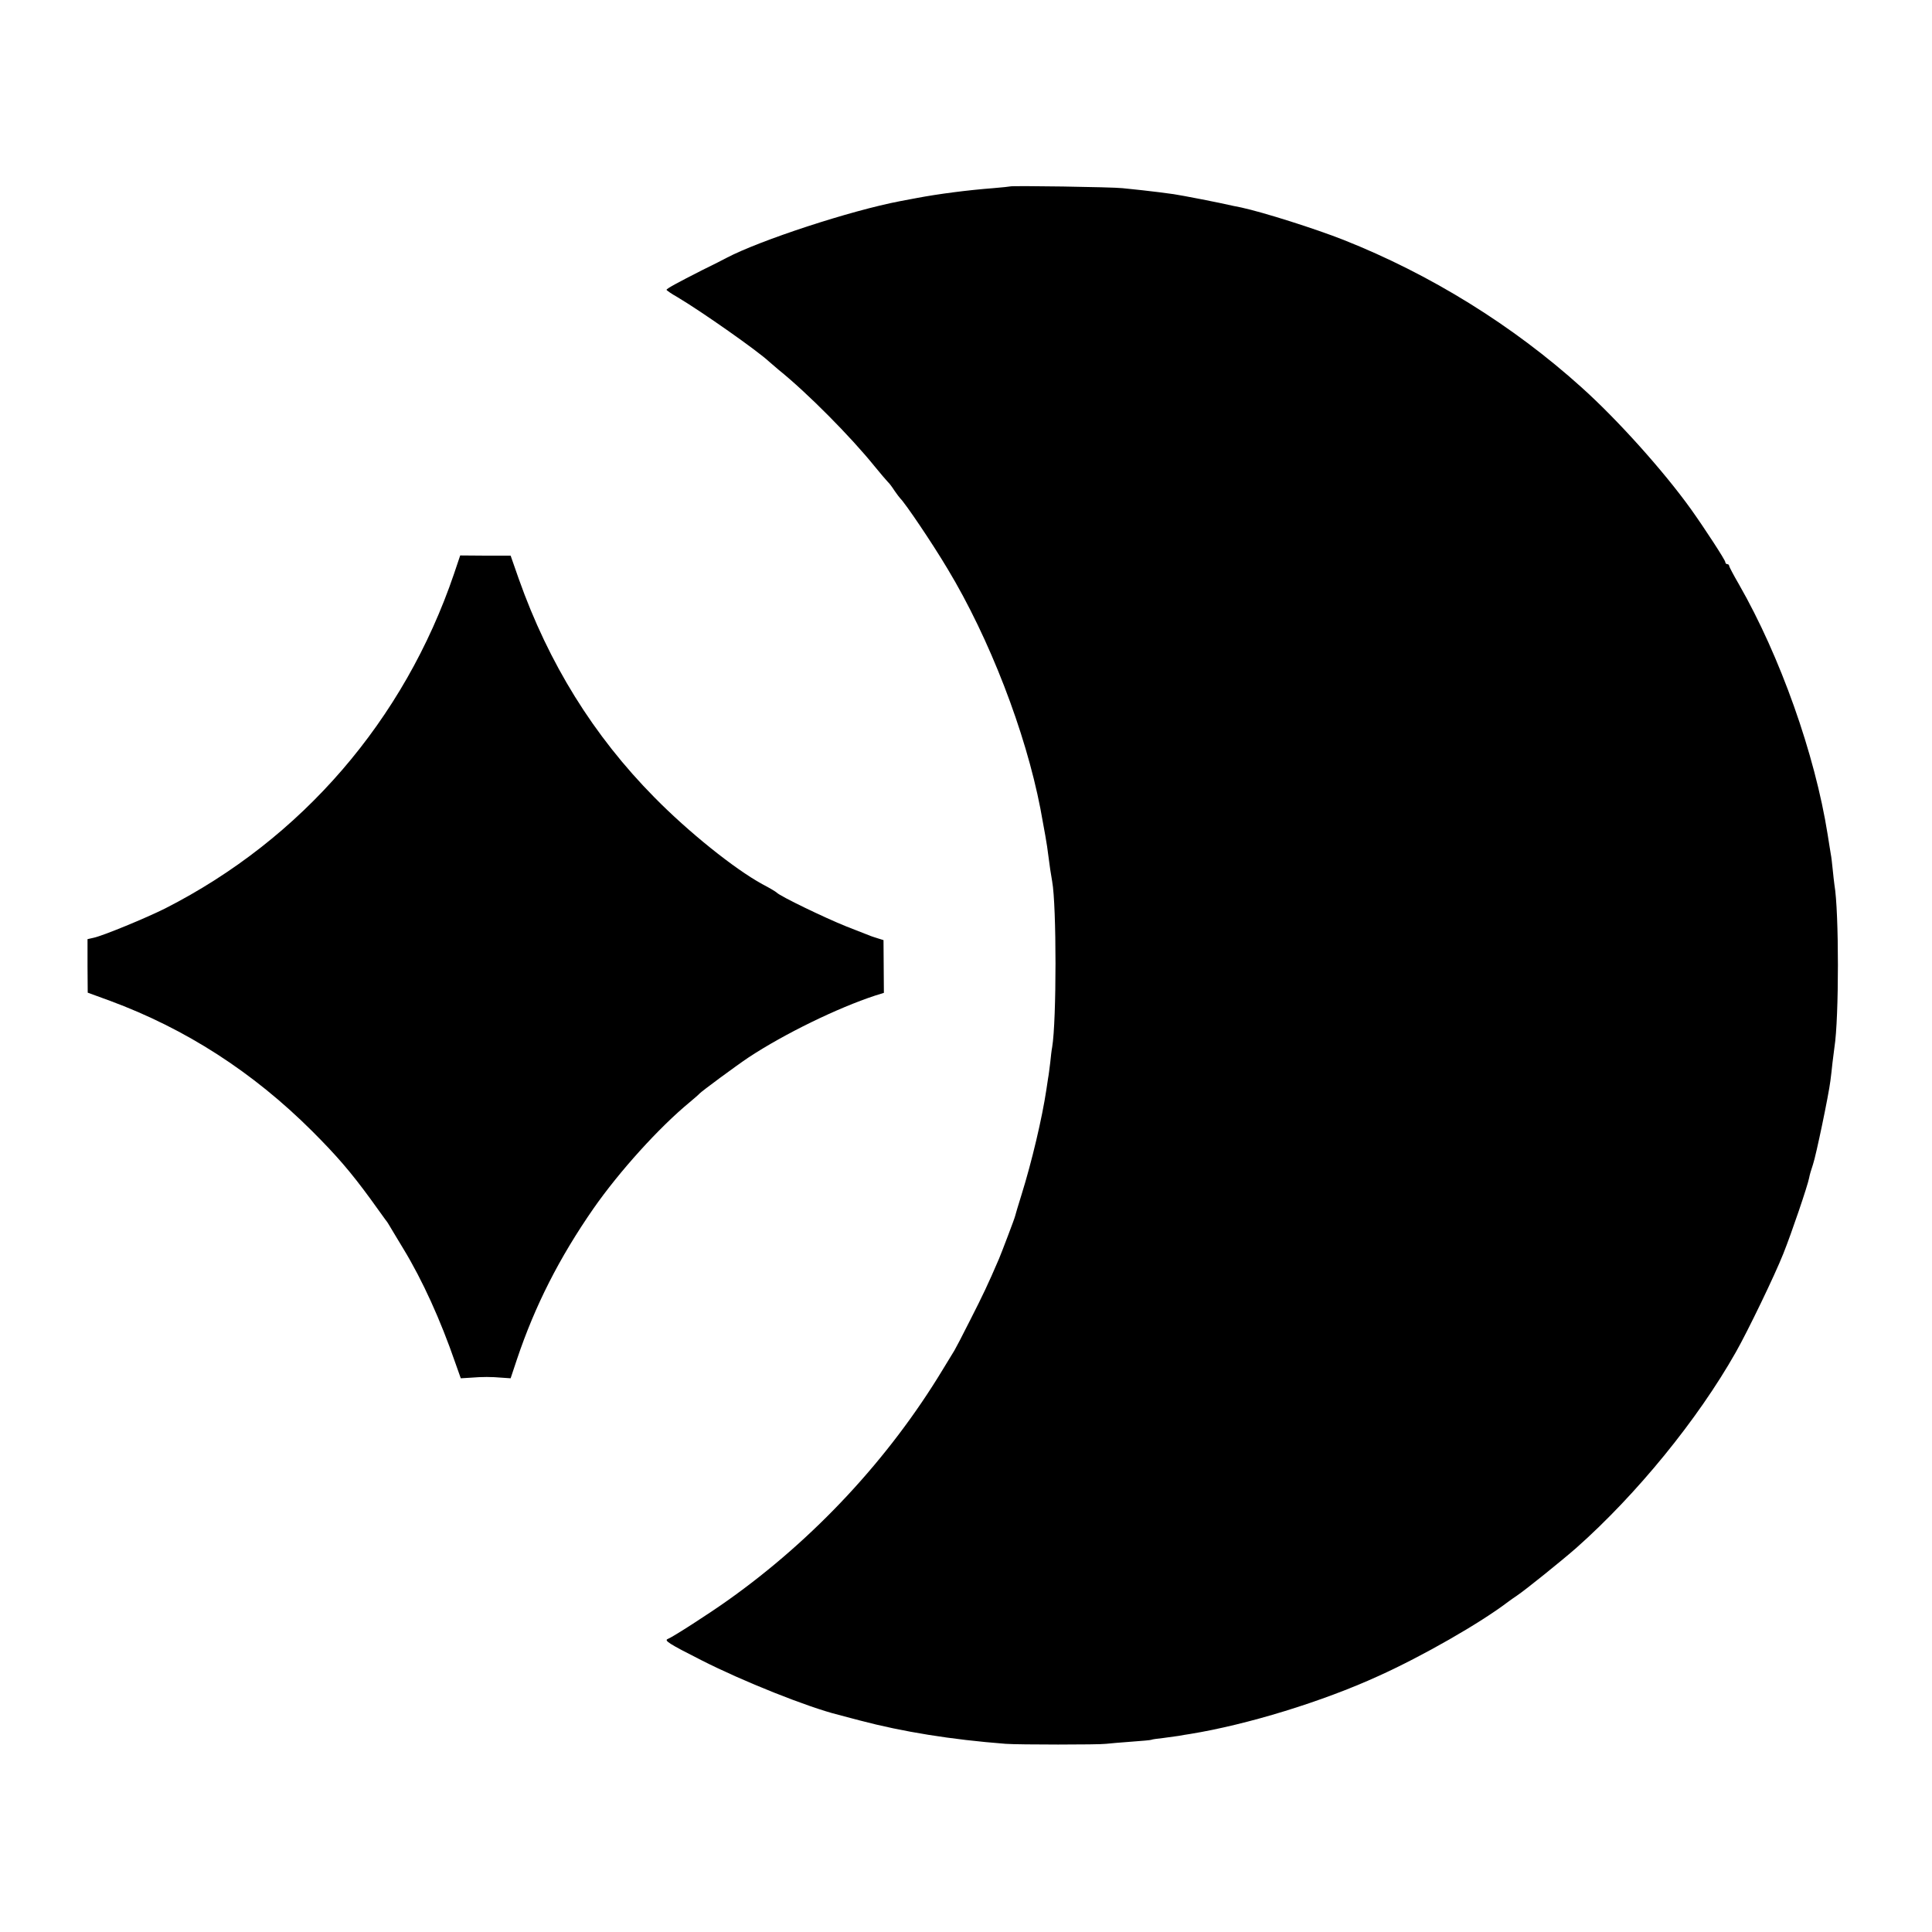<?xml version="1.0" standalone="no"?>
<!DOCTYPE svg PUBLIC "-//W3C//DTD SVG 20010904//EN"
 "http://www.w3.org/TR/2001/REC-SVG-20010904/DTD/svg10.dtd">
<svg version="1.0" xmlns="http://www.w3.org/2000/svg"
 width="1000pt" height="1000pt" viewBox="0 0 1000 1000"
 preserveAspectRatio="xMidYMid meet">
<g transform="translate(0,1000) scale(0.1,-0.1)"
fill="#000000" stroke="none">
<path d="M5228 9035 c-2 -1 -41 -5 -88 -9 -131 -10 -285 -30 -395 -51 -16 -3
-55 -10 -85 -16 -258 -49 -727 -203 -900 -294 -14 -8 -70 -36 -125 -63 -128
-65 -185 -96 -185 -102 0 -3 26 -21 58 -39 126 -75 416 -279 473 -333 8 -7 30
-26 49 -42 149 -120 373 -346 498 -501 31 -38 62 -74 68 -80 6 -5 22 -26 34
-45 13 -19 27 -37 30 -40 25 -24 164 -229 245 -365 217 -360 403 -843 480
-1240 19 -101 36 -196 40 -235 6 -50 16 -116 21 -142 23 -125 23 -721 0 -858
-3 -14 -7 -50 -10 -80 -4 -30 -8 -66 -11 -80 -2 -14 -6 -41 -9 -60 -22 -147
-75 -372 -129 -545 -17 -55 -32 -104 -33 -110 -2 -11 -70 -189 -83 -220 -58
-135 -85 -191 -148 -315 -40 -80 -78 -152 -83 -160 -5 -8 -32 -53 -61 -100
-279 -461 -665 -876 -1110 -1192 -101 -72 -288 -192 -312 -201 -21 -8 3 -24
173 -110 214 -109 550 -243 710 -283 8 -2 58 -15 110 -29 224 -59 472 -99 755
-121 69 -5 483 -5 520 0 17 2 75 7 130 11 55 4 102 8 105 10 3 2 30 6 60 9 30
4 66 9 80 11 14 3 41 7 60 10 295 48 684 167 975 300 228 103 525 273 671 384
12 9 32 23 44 31 44 29 236 184 310 249 312 277 627 663 824 1011 62 109 202
399 246 510 44 110 126 352 134 393 2 13 11 44 20 70 16 47 81 359 90 432 3
22 8 65 11 95 4 30 8 66 10 79 24 151 24 704 0 841 -2 14 -6 50 -9 80 -3 30
-7 66 -10 80 -2 14 -10 59 -16 100 -66 417 -246 923 -459 1295 -28 48 -51 92
-51 96 0 5 -4 9 -10 9 -5 0 -10 5 -10 11 0 10 -106 173 -178 274 -142 198
-381 464 -566 630 -356 321 -782 585 -1231 763 -147 58 -415 143 -530 168 -11
2 -29 6 -40 8 -77 18 -269 55 -310 61 -27 4 -61 8 -75 10 -14 2 -52 6 -85 10
-33 3 -80 9 -105 11 -49 6 -576 14 -582 9z"/>
<path d="M2350 7030 c-258 -758 -788 -1372 -1495 -1732 -100 -50 -323 -142
-371 -152 l-31 -7 0 -138 1 -139 115 -42 c392 -145 739 -368 1047 -675 128
-128 200 -212 301 -350 40 -55 76 -105 80 -111 5 -5 15 -21 23 -35 8 -13 38
-64 68 -113 99 -163 192 -368 269 -591 l28 -79 50 3 c62 5 107 5 164 0 l44 -3
33 99 c93 277 219 525 396 780 134 192 339 419 498 550 25 21 47 40 50 44 9
11 192 146 255 188 185 122 460 256 655 320 l45 14 -1 137 -1 136 -29 9 c-16
5 -38 12 -49 17 -11 4 -63 25 -115 45 -112 45 -340 155 -360 175 -5 5 -33 22
-75 44 -144 79 -381 269 -558 449 -315 319 -547 693 -702 1131 l-42 120 -131
0 -130 1 -32 -95z"/>
</g>
</svg>
